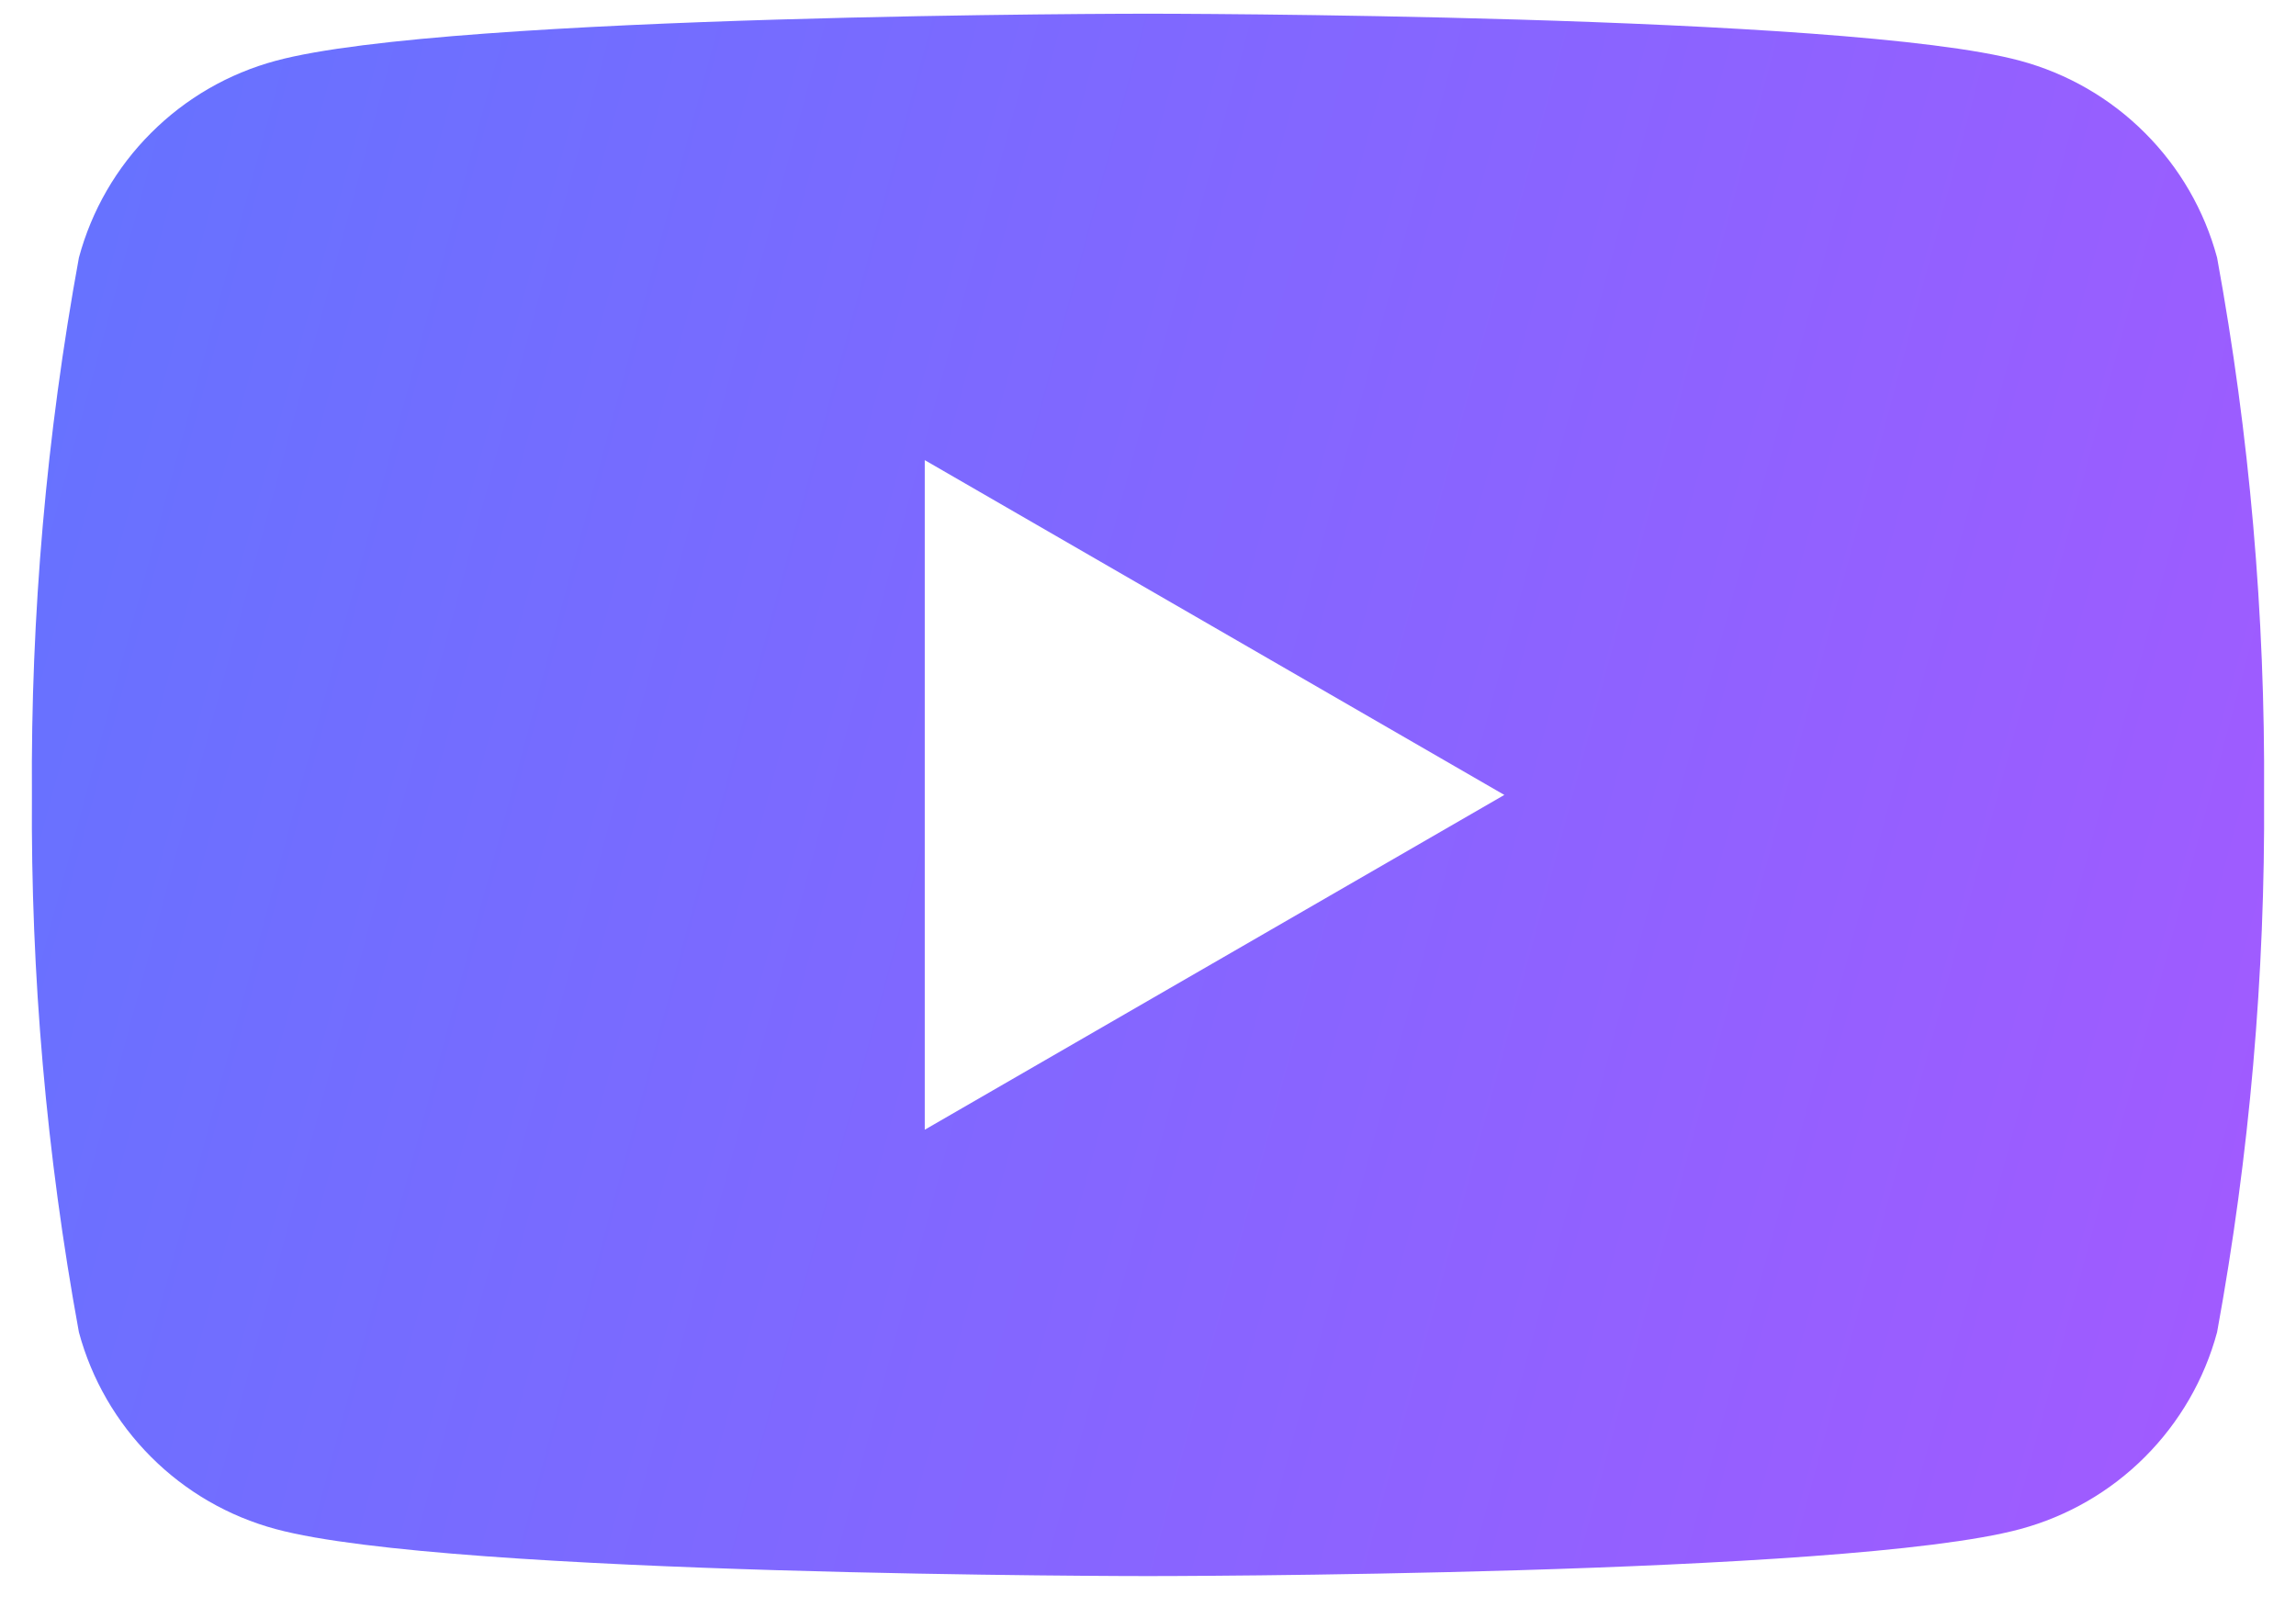 <svg width="30" height="21" viewBox="0 0 30 21" fill="none" xmlns="http://www.w3.org/2000/svg">
<path d="M28.969 3.367C28.803 2.75 28.478 2.188 28.026 1.737C27.575 1.285 27.012 0.96 26.396 0.794C24.125 0.179 15 0.179 15 0.179C15 0.179 5.875 0.179 3.604 0.794C2.987 0.96 2.425 1.285 1.974 1.737C1.522 2.188 1.197 2.75 1.031 3.367C0.607 5.683 0.401 8.033 0.417 10.388C0.401 12.742 0.607 15.093 1.031 17.409C1.197 18.025 1.522 18.587 1.974 19.039C2.425 19.491 2.987 19.816 3.604 19.982C5.875 20.596 15 20.596 15 20.596C15 20.596 24.125 20.596 26.396 19.982C27.012 19.816 27.575 19.491 28.026 19.039C28.478 18.587 28.803 18.025 28.969 17.409C29.393 15.093 29.598 12.742 29.583 10.388C29.598 8.033 29.393 5.683 28.969 3.367ZM12.083 14.763V6.013L19.656 10.388L12.083 14.763Z" fill="url(#paint0_linear_6809_3146)"/>
<defs>
<linearGradient id="paint0_linear_6809_3146" x1="0.416" y1="0.179" x2="32.74" y2="8.901" gradientUnits="userSpaceOnUse">
<stop stop-color="#6473FF"/>
<stop offset="1" stop-color="#A35AFF"/>
</linearGradient>
</defs>
</svg>

